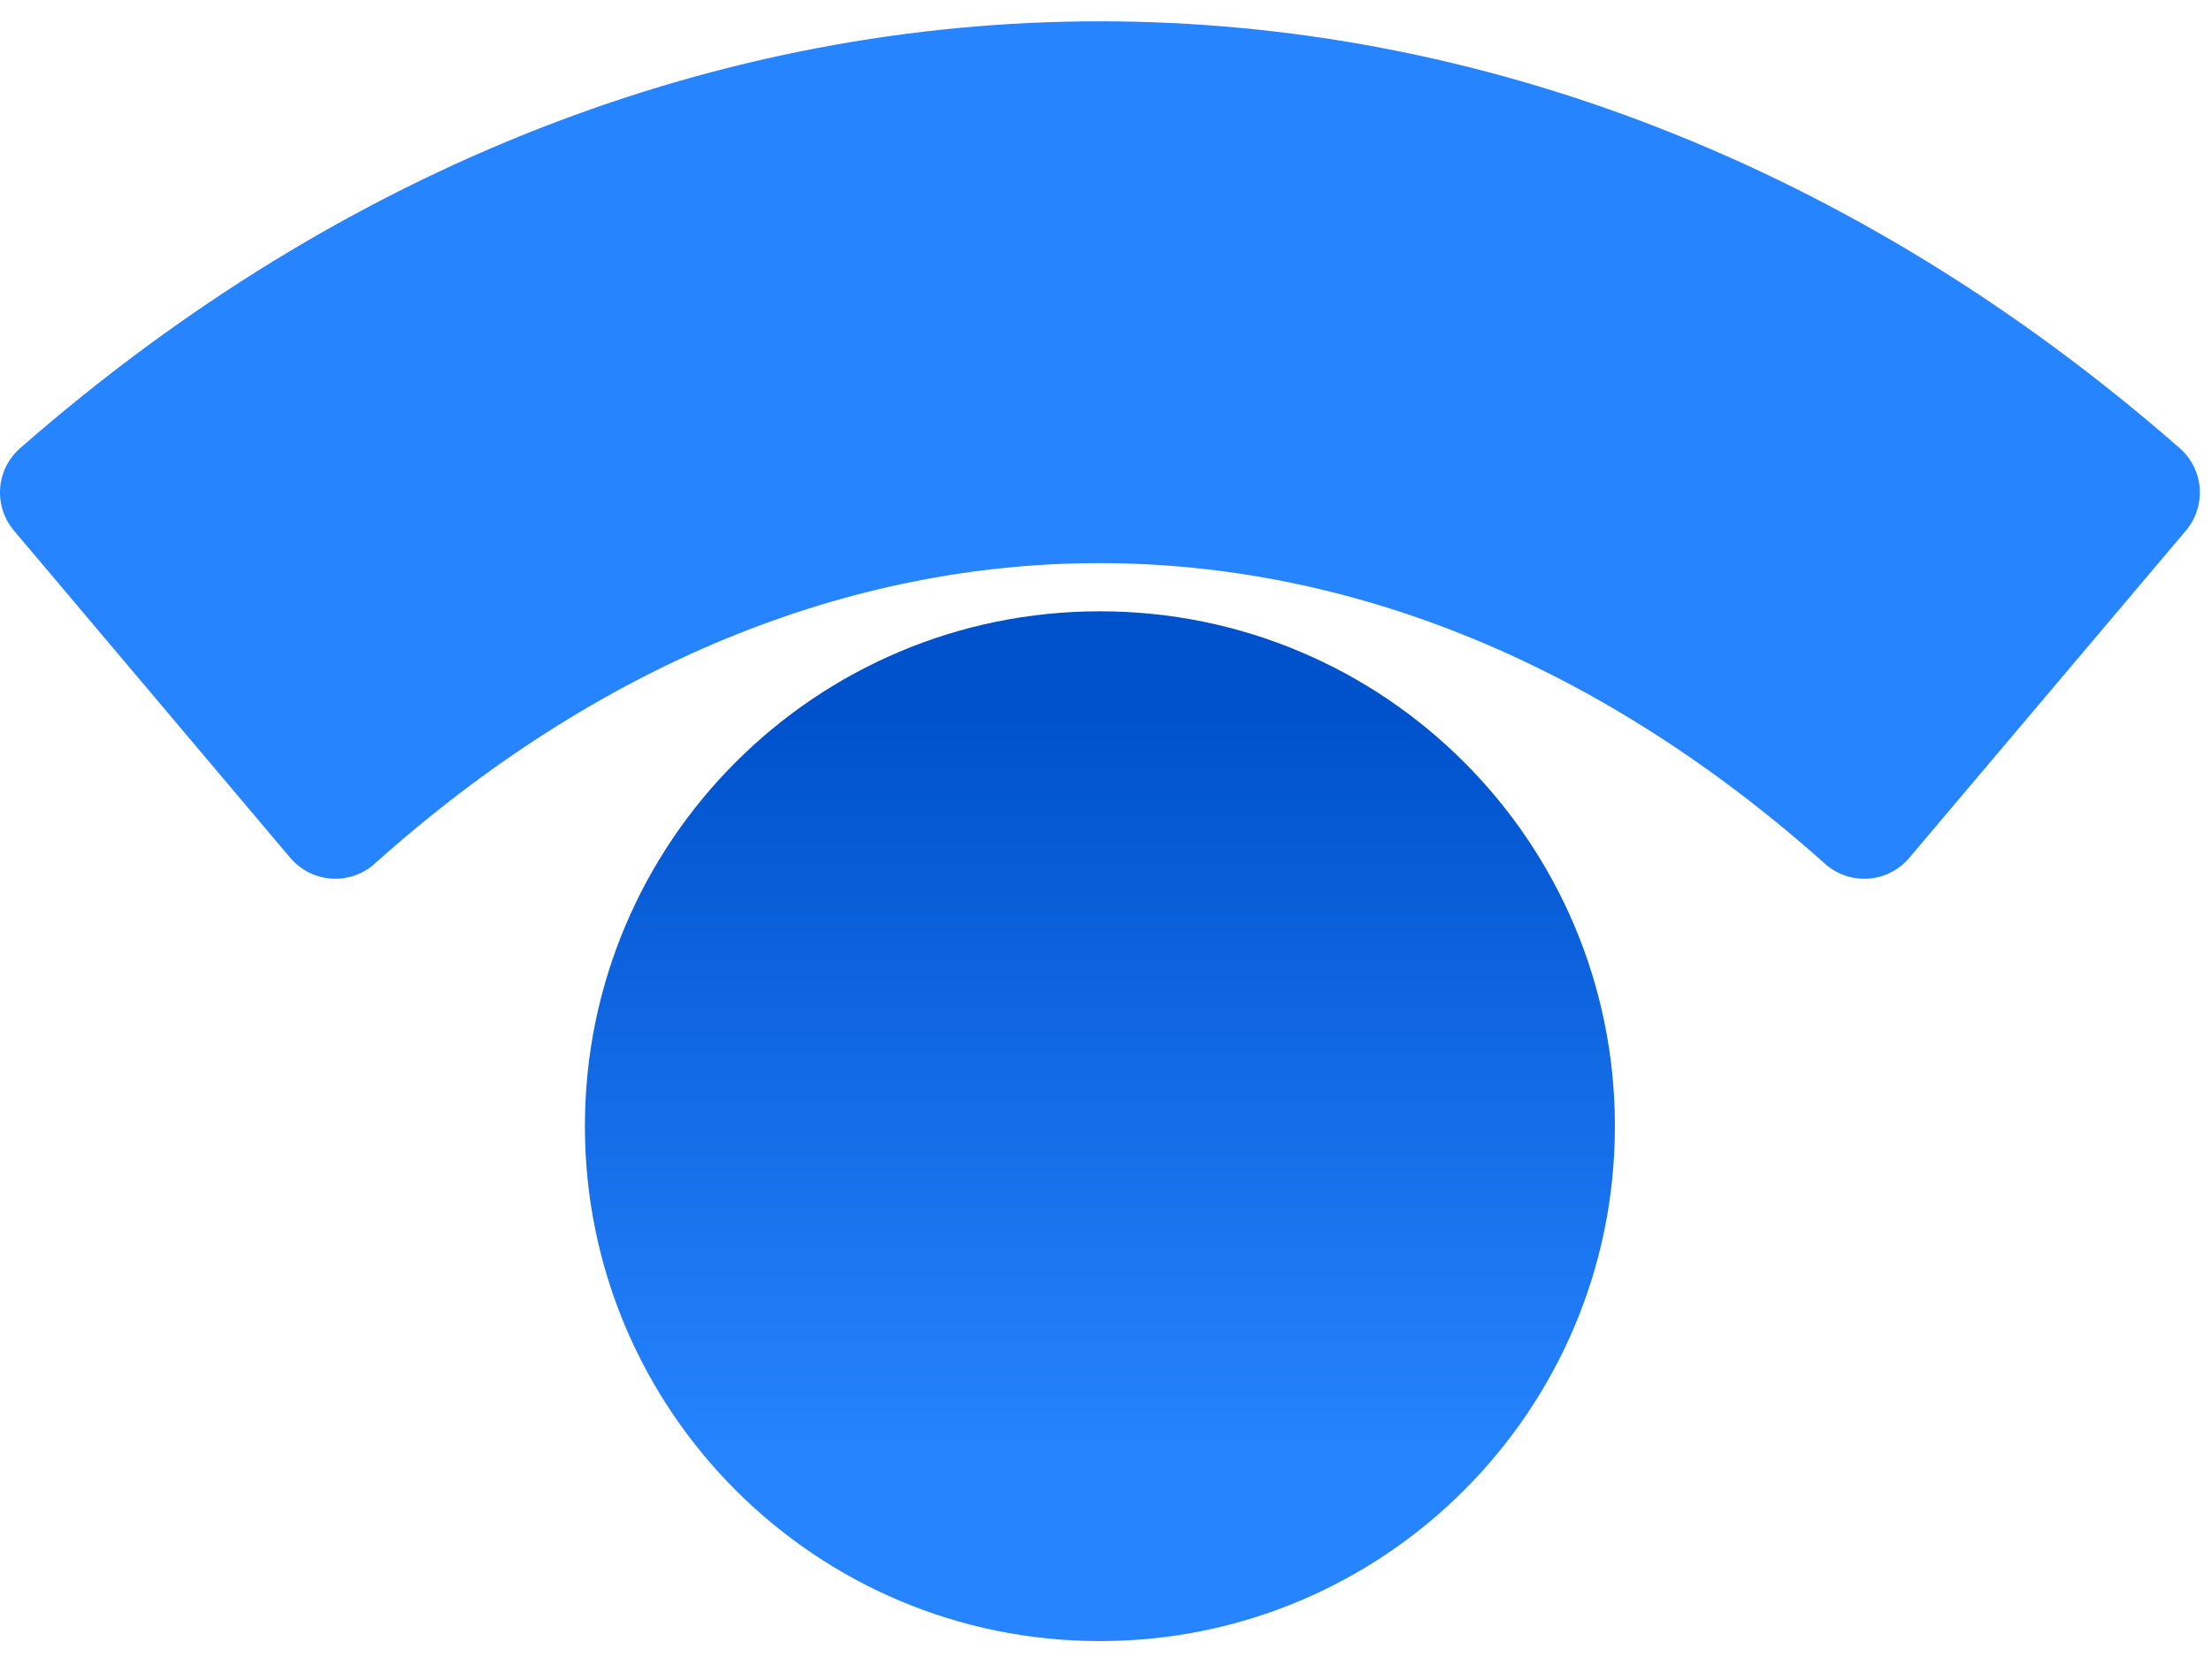 <svg width="50" height="38" viewBox="0 0 50 38" fill="none" xmlns="http://www.w3.org/2000/svg">
<g clip-path="url(#clip0_1_927)">
<path d="M24.873 37.12C31.305 37.12 36.52 31.906 36.52 25.473C36.52 19.041 31.305 13.827 24.873 13.827C18.441 13.827 13.227 19.041 13.227 25.473C13.227 31.906 18.441 37.12 24.873 37.12Z" fill="url(#paint0_linear_1_927)"/>
<path d="M0.314 12L6.567 19.407C6.682 19.541 6.822 19.652 6.979 19.732C7.137 19.812 7.309 19.86 7.485 19.873C7.661 19.886 7.838 19.864 8.005 19.808C8.173 19.752 8.328 19.663 8.461 19.547C18.587 10.467 31.127 10.467 41.281 19.547C41.414 19.663 41.568 19.752 41.736 19.808C41.903 19.864 42.08 19.886 42.257 19.873C42.433 19.86 42.605 19.812 42.762 19.732C42.92 19.652 43.06 19.541 43.174 19.407L49.434 12C49.661 11.731 49.772 11.383 49.744 11.032C49.715 10.681 49.548 10.355 49.281 10.127C34.581 -2.733 15.161 -2.733 0.467 10.127C0.2 10.355 0.033 10.681 0.004 11.032C-0.024 11.383 0.087 11.731 0.314 12Z" fill="#2684FF"/>
</g>
<defs>
<linearGradient id="paint0_linear_1_927" x1="24.873" y1="33.113" x2="24.873" y2="12.48" gradientUnits="userSpaceOnUse">
<stop stop-color="#2684FF"/>
<stop offset="0.82" stop-color="#0052CC"/>
</linearGradient>
<clipPath id="clip0_1_927">
<rect width="50" height="37.333" fill="white"/>
</clipPath>
</defs>
</svg>
